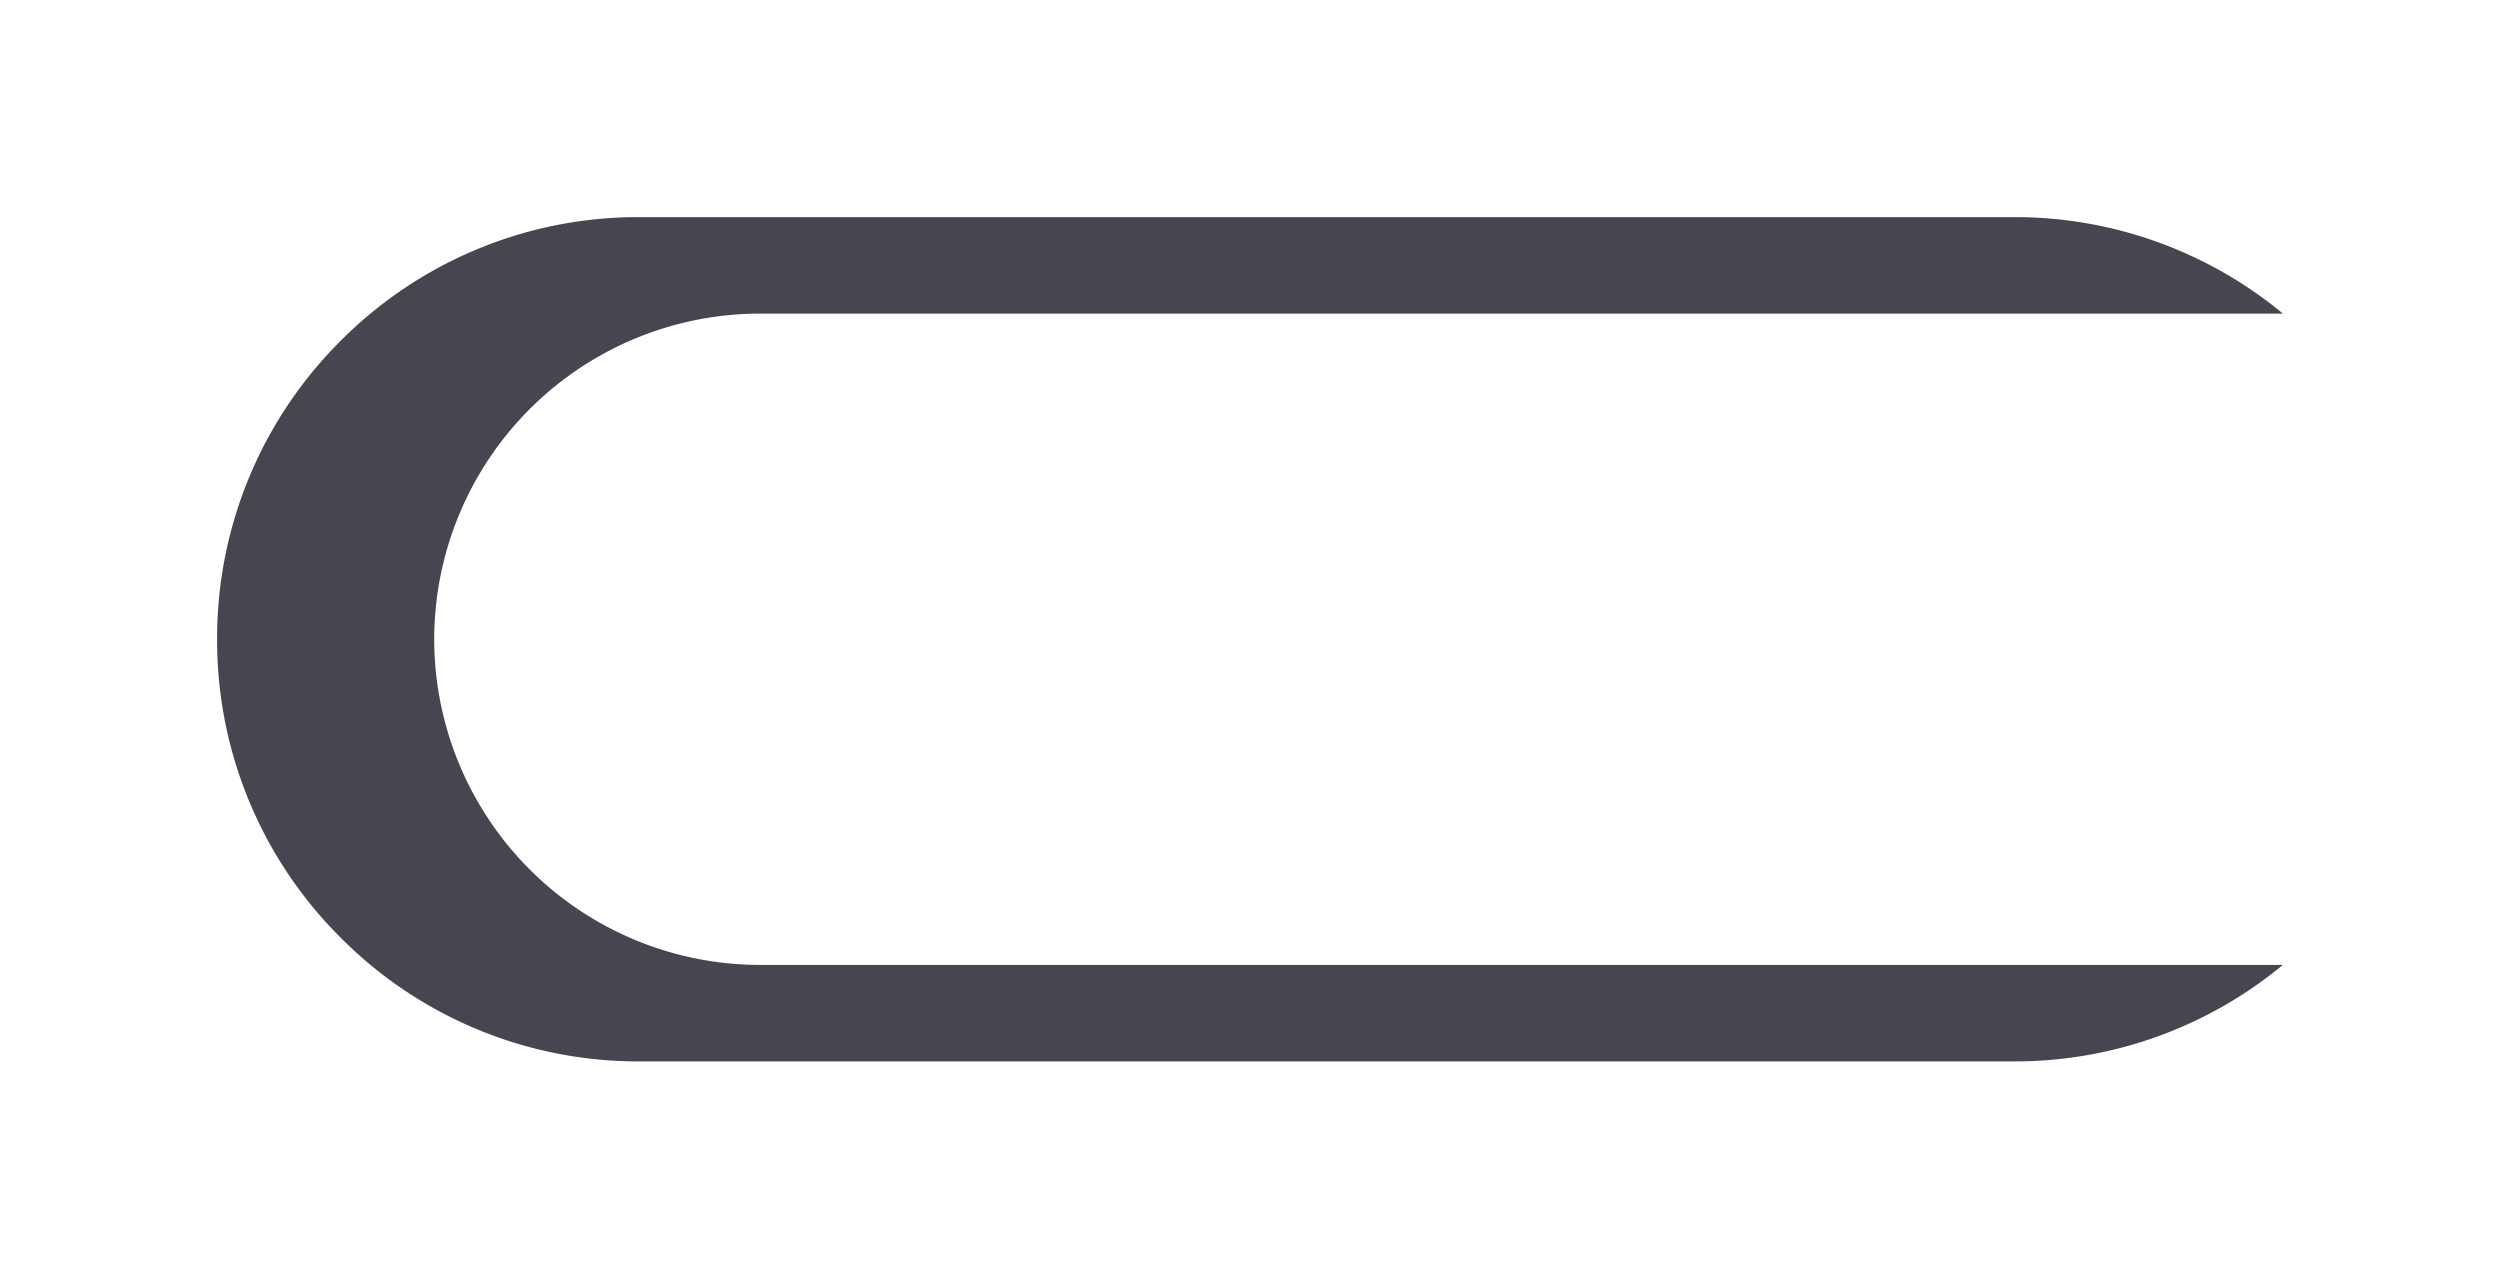<svg xmlns="http://www.w3.org/2000/svg" xmlns:xlink="http://www.w3.org/1999/xlink" width="103.636" height="53" viewBox="0 0 103.636 53">
  <defs>
    <filter id="logoBlk" x="0" y="0" width="103.636" height="53" filterUnits="userSpaceOnUse">
      <feOffset dy="3" input="SourceAlpha"/>
      <feGaussianBlur stdDeviation="3" result="blur"/>
      <feFlood flood-opacity="0.329"/>
      <feComposite operator="in" in2="blur"/>
      <feComposite in="SourceGraphic"/>
    </filter>
  </defs>
  <g transform="matrix(1, 0, 0, 1, 0, 0)" filter="url(#logoBlk)">
    <path id="logoBlk-2" data-name="logoBlk" d="M935.5-1330h-57a17.385,17.385,0,0,1-12.374-5.125A17.385,17.385,0,0,1,861-1347.5a17.387,17.387,0,0,1,5.125-12.375A17.385,17.385,0,0,1,878.5-1365h57a17.444,17.444,0,0,1,6.02,1.063,17.437,17.437,0,0,1,5.117,2.937H883.5a13.515,13.515,0,0,0-13.5,13.5,13.515,13.515,0,0,0,13.5,13.5h63.136a17.44,17.44,0,0,1-5.116,2.937A17.448,17.448,0,0,1,935.5-1330Z" transform="translate(-852 1371)" fill="#464650"/>
  </g>
</svg>
